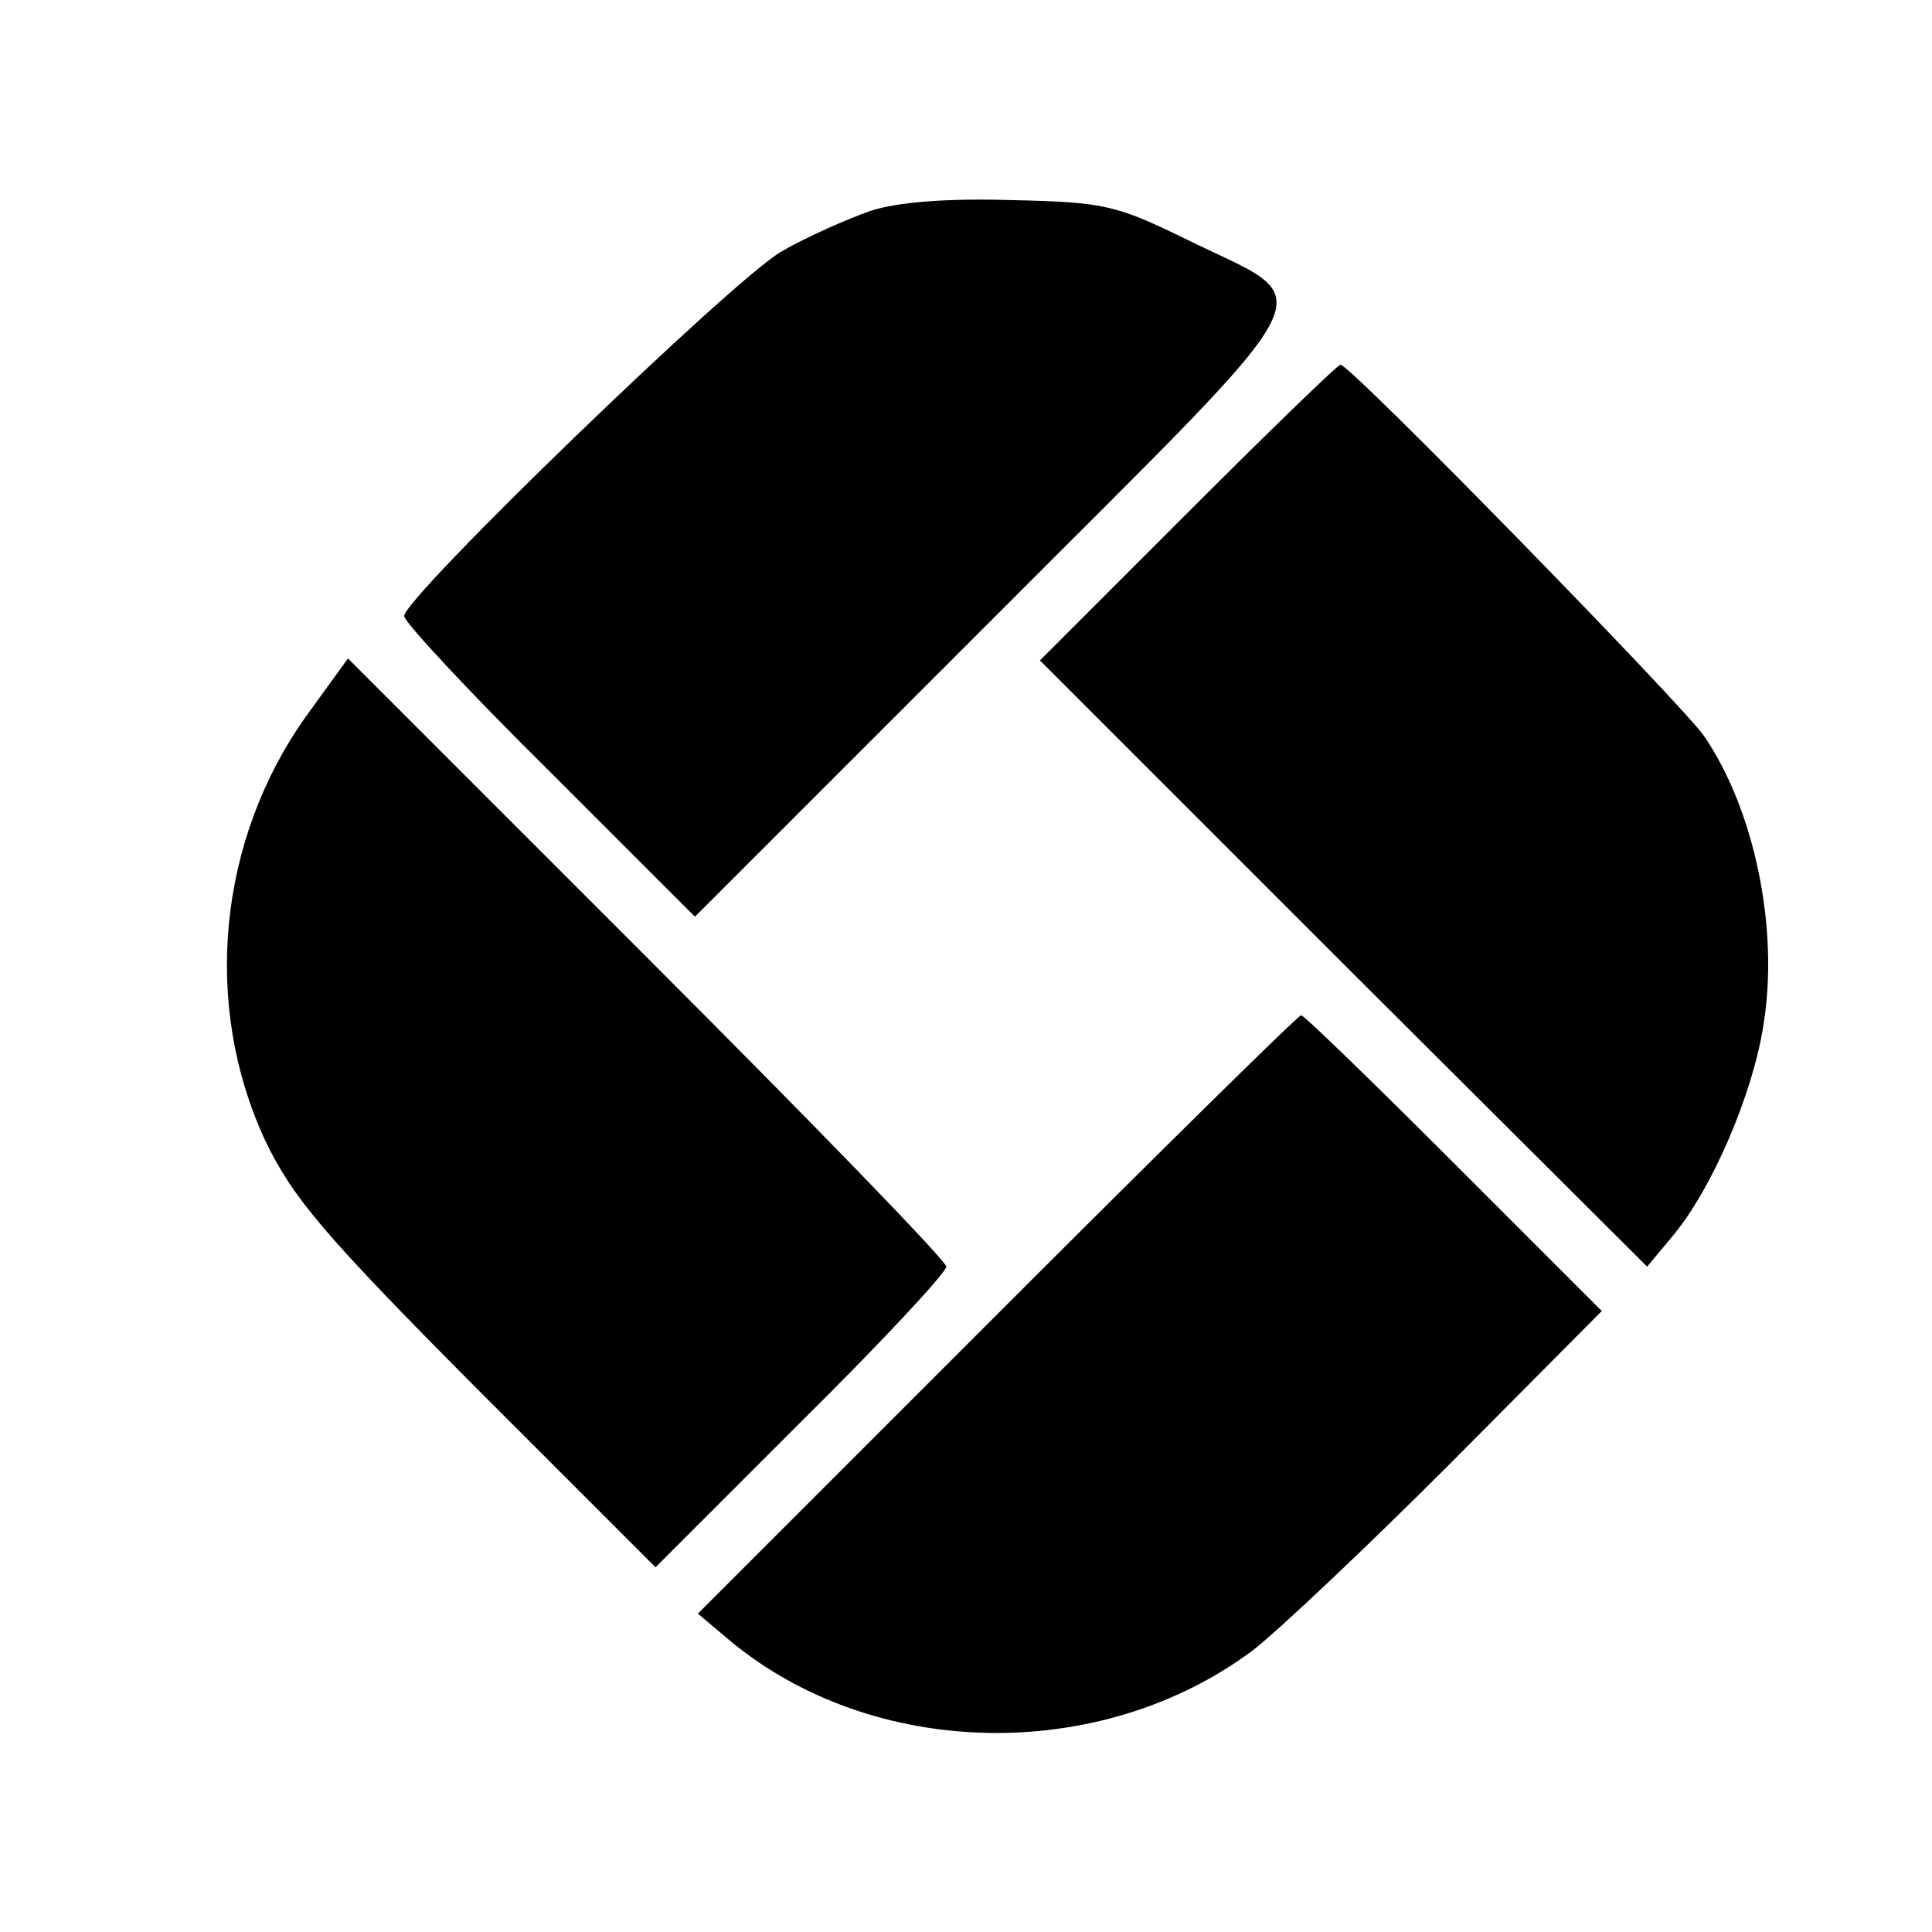 <?xml version="1.0" standalone="no"?>
<!DOCTYPE svg PUBLIC "-//W3C//DTD SVG 20010904//EN"
 "http://www.w3.org/TR/2001/REC-SVG-20010904/DTD/svg10.dtd">
<svg version="1.0" xmlns="http://www.w3.org/2000/svg"
 width="196pt" height="196pt" viewBox="0 0 196 196"
 preserveAspectRatio="xMidYMid meet">
<g transform="translate(0,196) scale(0.1,-0.1)"
fill="#000000" stroke="none">
<path d="M883 1746 c-23 -8 -64 -26 -90 -41 -49 -28 -383 -351 -383 -370 0 -6
66 -77 148 -158 l147 -147 305 305 c349 350 331 314 192 383 -70 34 -82 37
-176 39 -65 2 -116 -2 -143 -11z"/>
<path d="M1205 1440 l-150 -150 308 -308 308 -307 25 30 c40 47 82 144 93 215
16 98 -9 218 -60 293 -22 32 -359 377 -369 377 -3 0 -73 -68 -155 -150z"/>
<path d="M311 1234 c-90 -126 -106 -293 -42 -431 28 -58 58 -94 214 -251 l182
-182 147 147 c82 81 148 152 148 158 0 6 -137 147 -304 314 l-303 303 -42 -58z"/>
<path d="M1012 627 l-304 -304 32 -27 c145 -121 375 -126 530 -11 25 19 115
104 200 189 l155 156 -150 150 c-82 82 -152 150 -155 150 -3 0 -142 -137 -308
-303z"/>
</g>
</svg>
